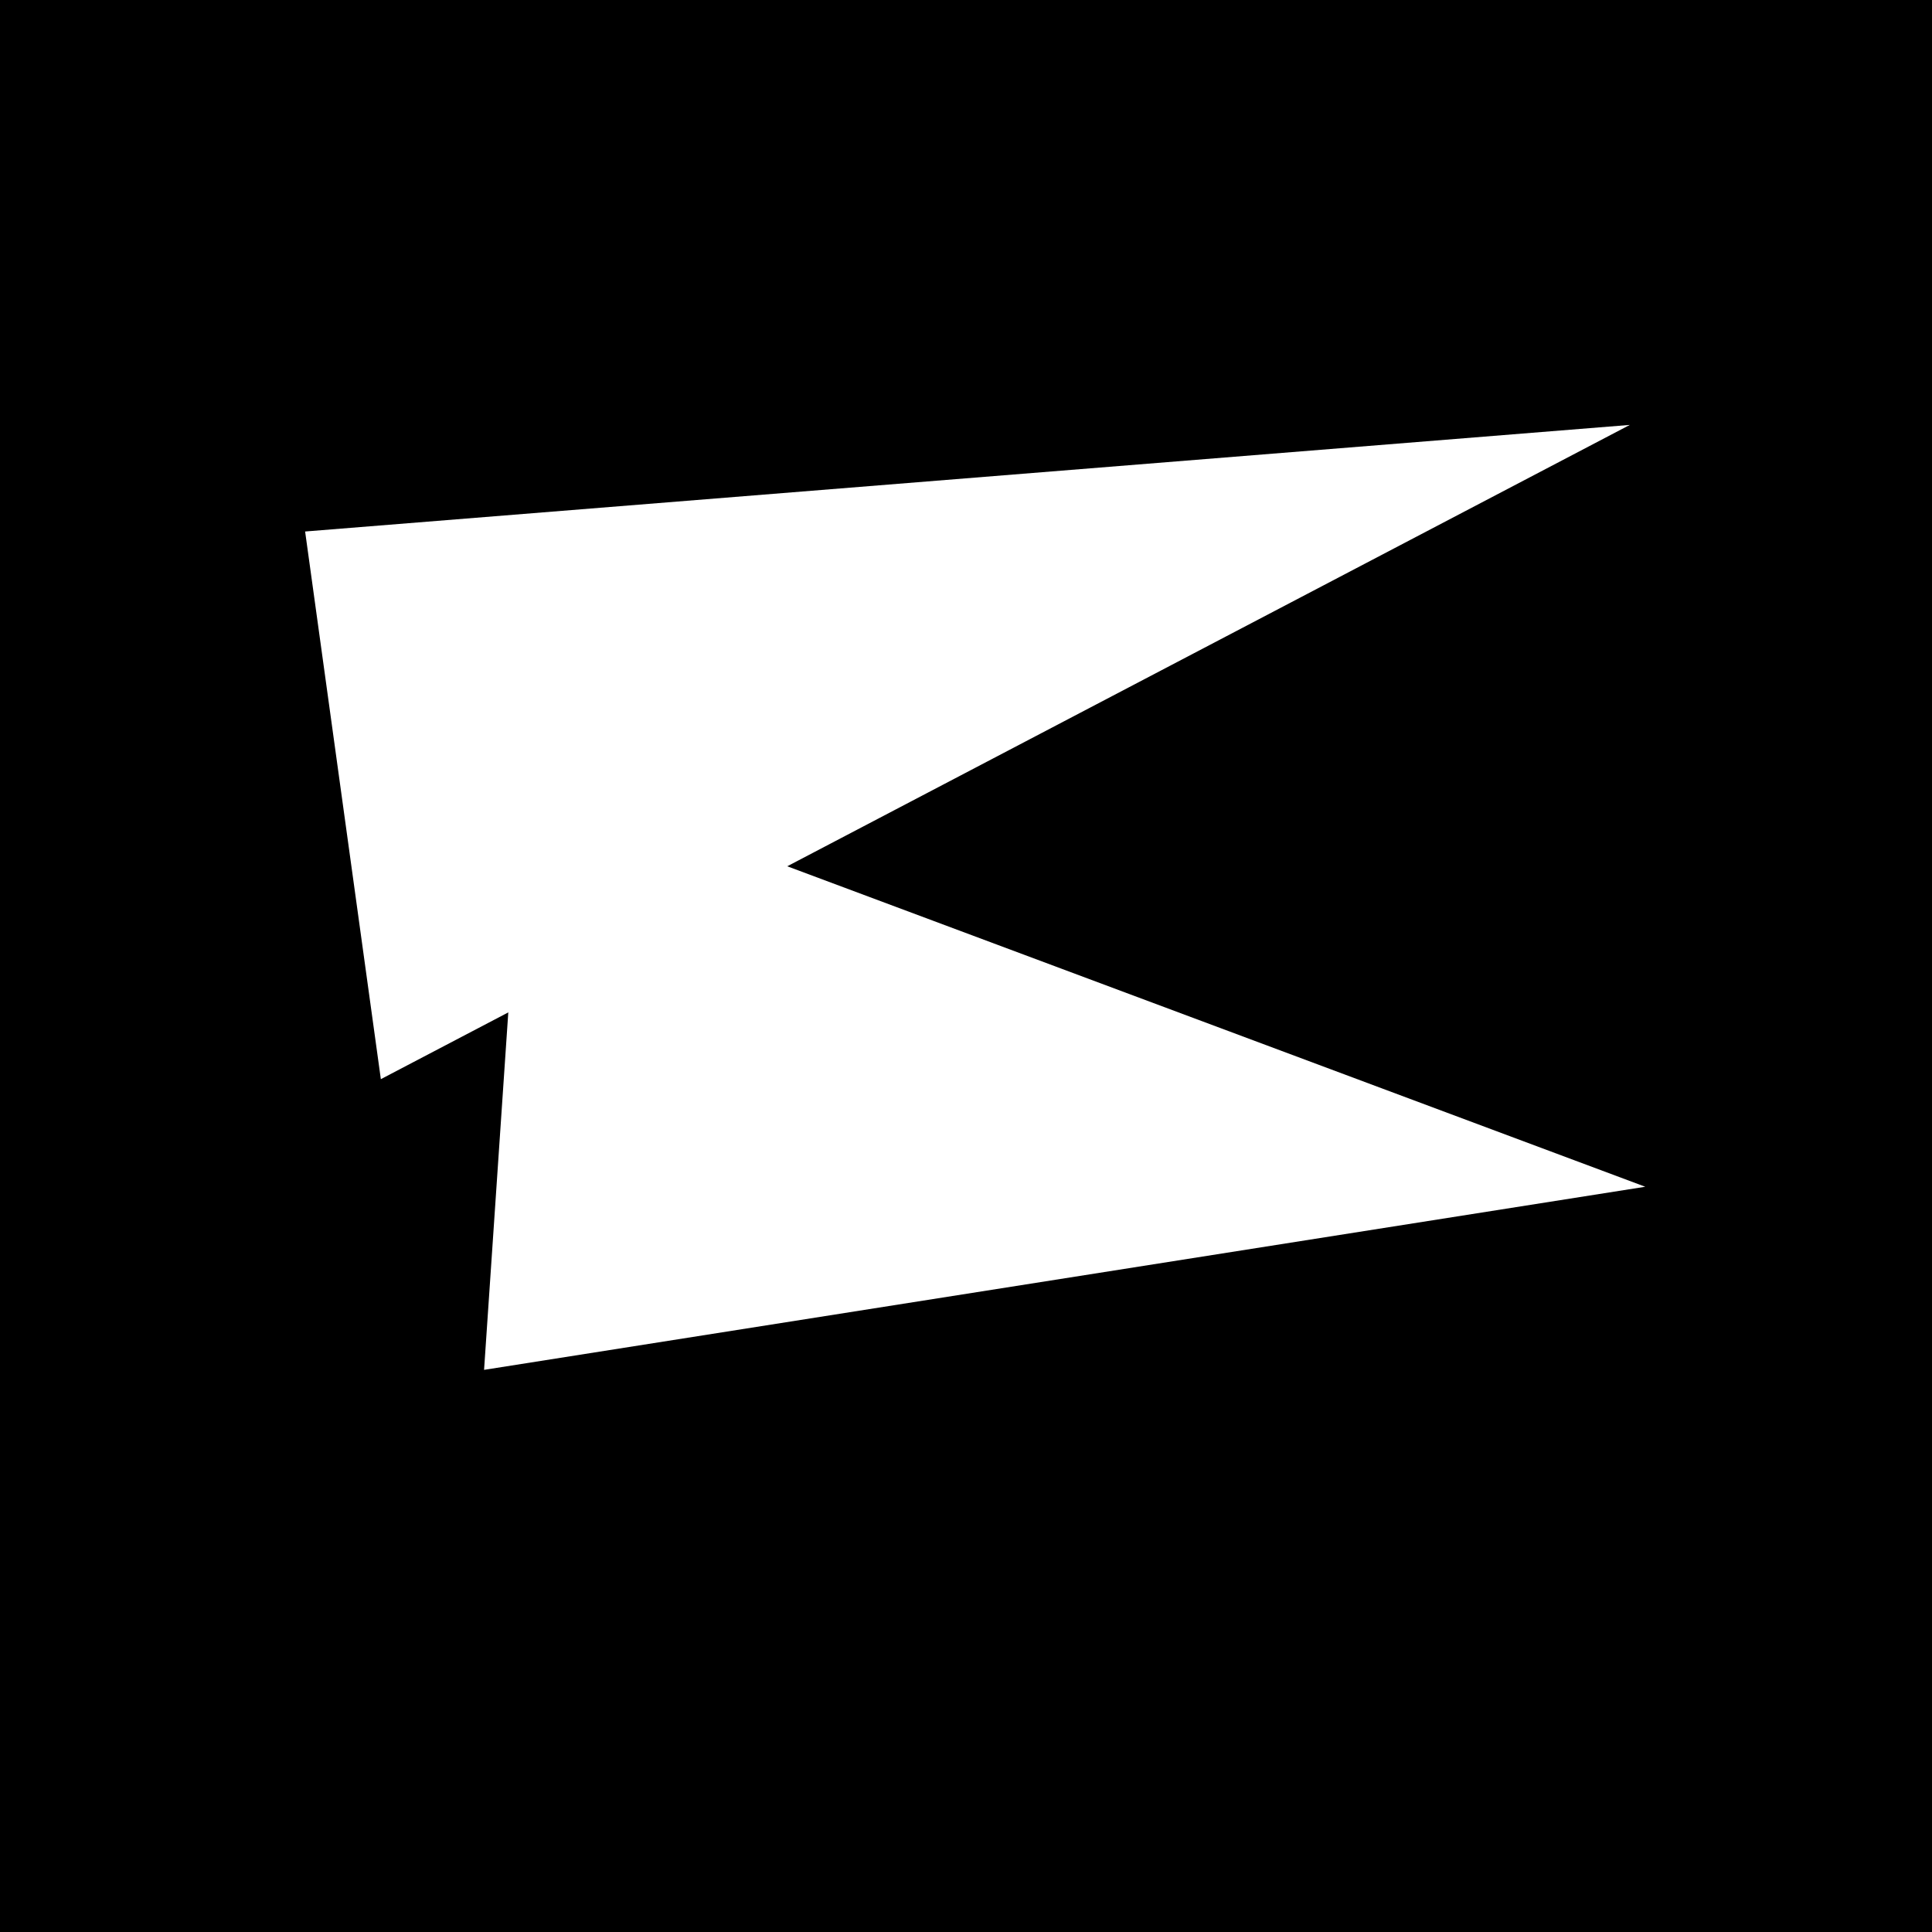 <svg xmlns="http://www.w3.org/2000/svg" version="1.1" xmlns:xlink="http://www.w3.org/1999/xlink" width="666" height="666"><rect width="100%" height="100%" fill="#808080" stroke="none"/><svg width="666" height="666" viewBox="0 0 666 666" fill="none" xmlns="http://www.w3.org/2000/svg">
<rect width="666" height="666" fill="black"></rect>
<path d="M561.83 146.476L131.286 372.009L105.181 183.221L561.83 146.476Z" fill="white"></path>
<path d="M567.154 409.096L166.868 472.218L180.921 264.838L567.154 409.096Z" fill="white"></path>
</svg><style>@media (prefers-color-scheme: light) { :root { filter: none; } }
@media (prefers-color-scheme: dark) { :root { filter: none; } }
</style></svg>